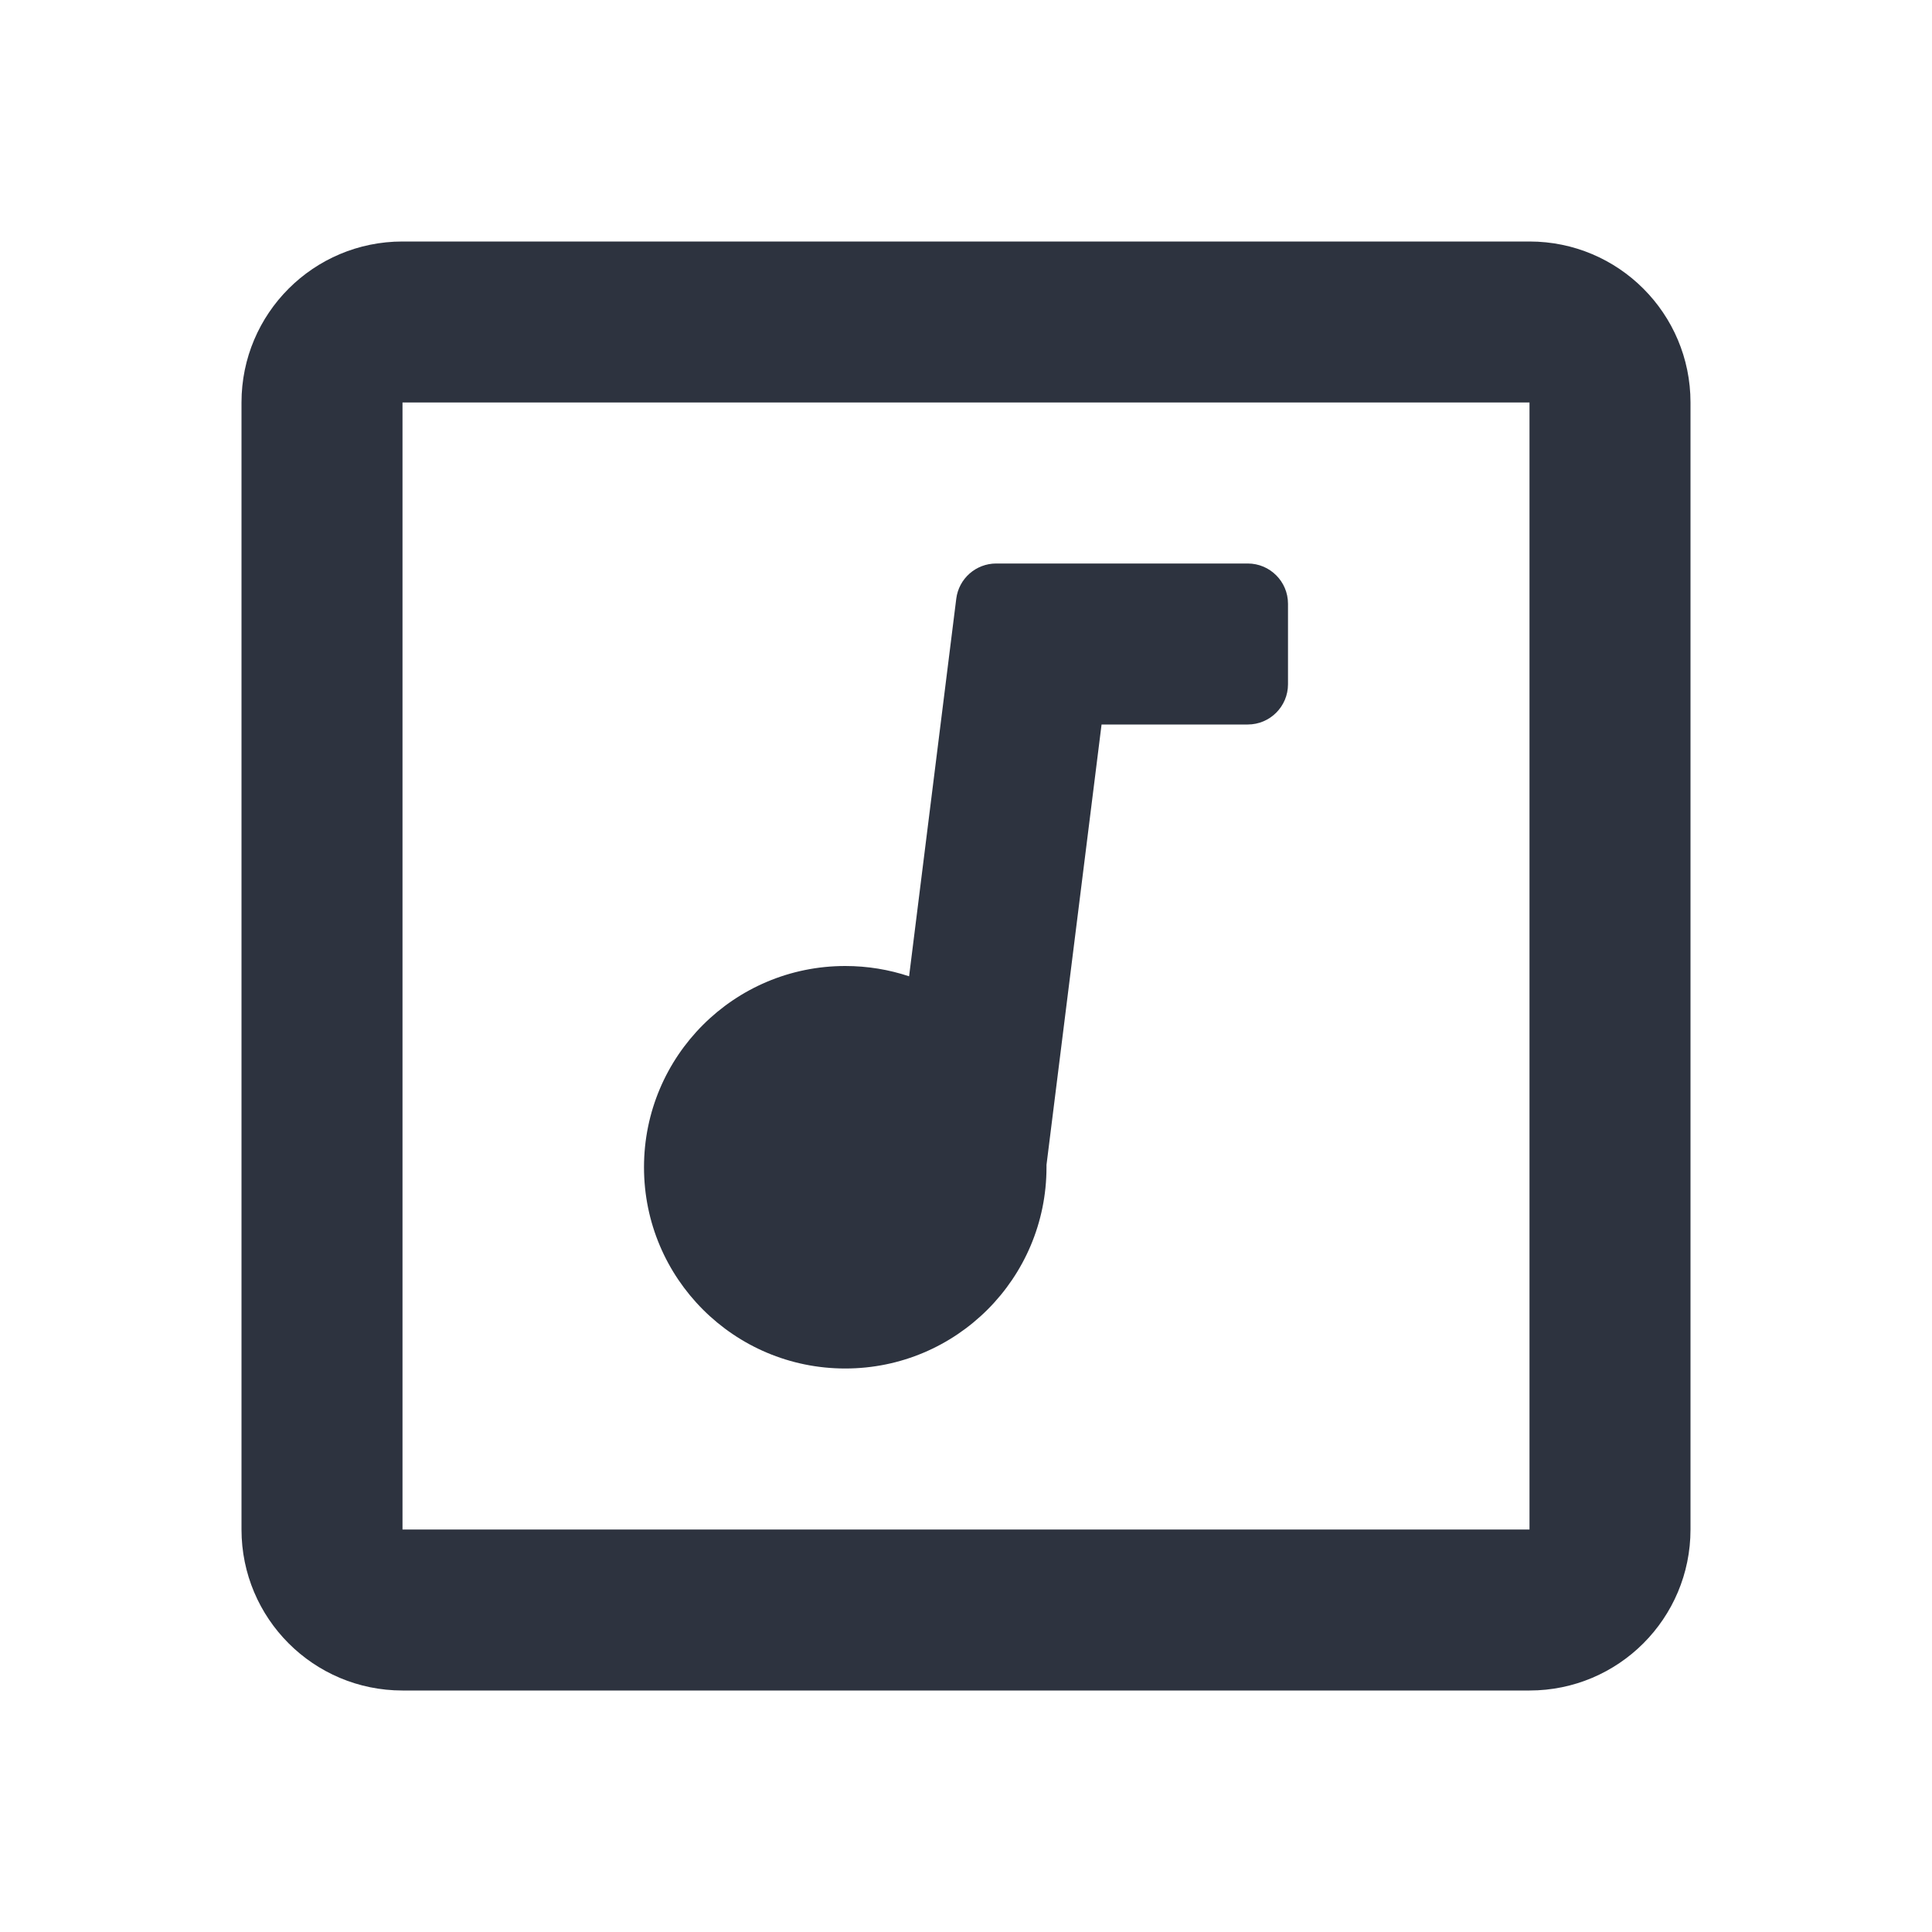 <?xml version="1.0" encoding="UTF-8"?>
<svg width="24px" height="24px" viewBox="0 0 24 24" version="1.1" xmlns="http://www.w3.org/2000/svg" xmlns:xlink="http://www.w3.org/1999/xlink">
    <!-- Generator: Sketch 50.2 (55047) - http://www.bohemiancoding.com/sketch -->
    <title>icon/ic_entertainment</title>
    <desc>Created with Sketch.</desc>
    <defs></defs>
    <g id="icon/ic_entertainment" stroke="none" stroke-width="1" fill="none" fill-rule="evenodd">
        <path d="M13.684,9 L13,14.47 C13,14.48 13,14.49 13,14.5 C13,15.881 11.881,17 10.5,17 C9.119,17 8,15.881 8,14.5 C8,13.119 9.119,12 10.5,12 C10.777,12 11.044,12.045 11.293,12.128 L11.879,7.438 C11.91,7.188 12.123,7 12.375,7 L13.367,7 L15.5,7 C15.776,7 16,7.224 16,7.5 L16,8.5 C16,8.776 15.776,9 15.5,9 L13.684,9 Z M5,3 L19,3 C20.105,3 21,3.895 21,5 L21,19 C21,20.105 20.105,21 19,21 L5,21 C3.895,21 3,20.105 3,19 L3,5 C3,3.895 3.895,3 5,3 Z M5,5 L5,19 L19,19 L19,5 L5,5 Z" id="ic_entertainment" fill="#2D333F"></path>
    </g>
</svg>